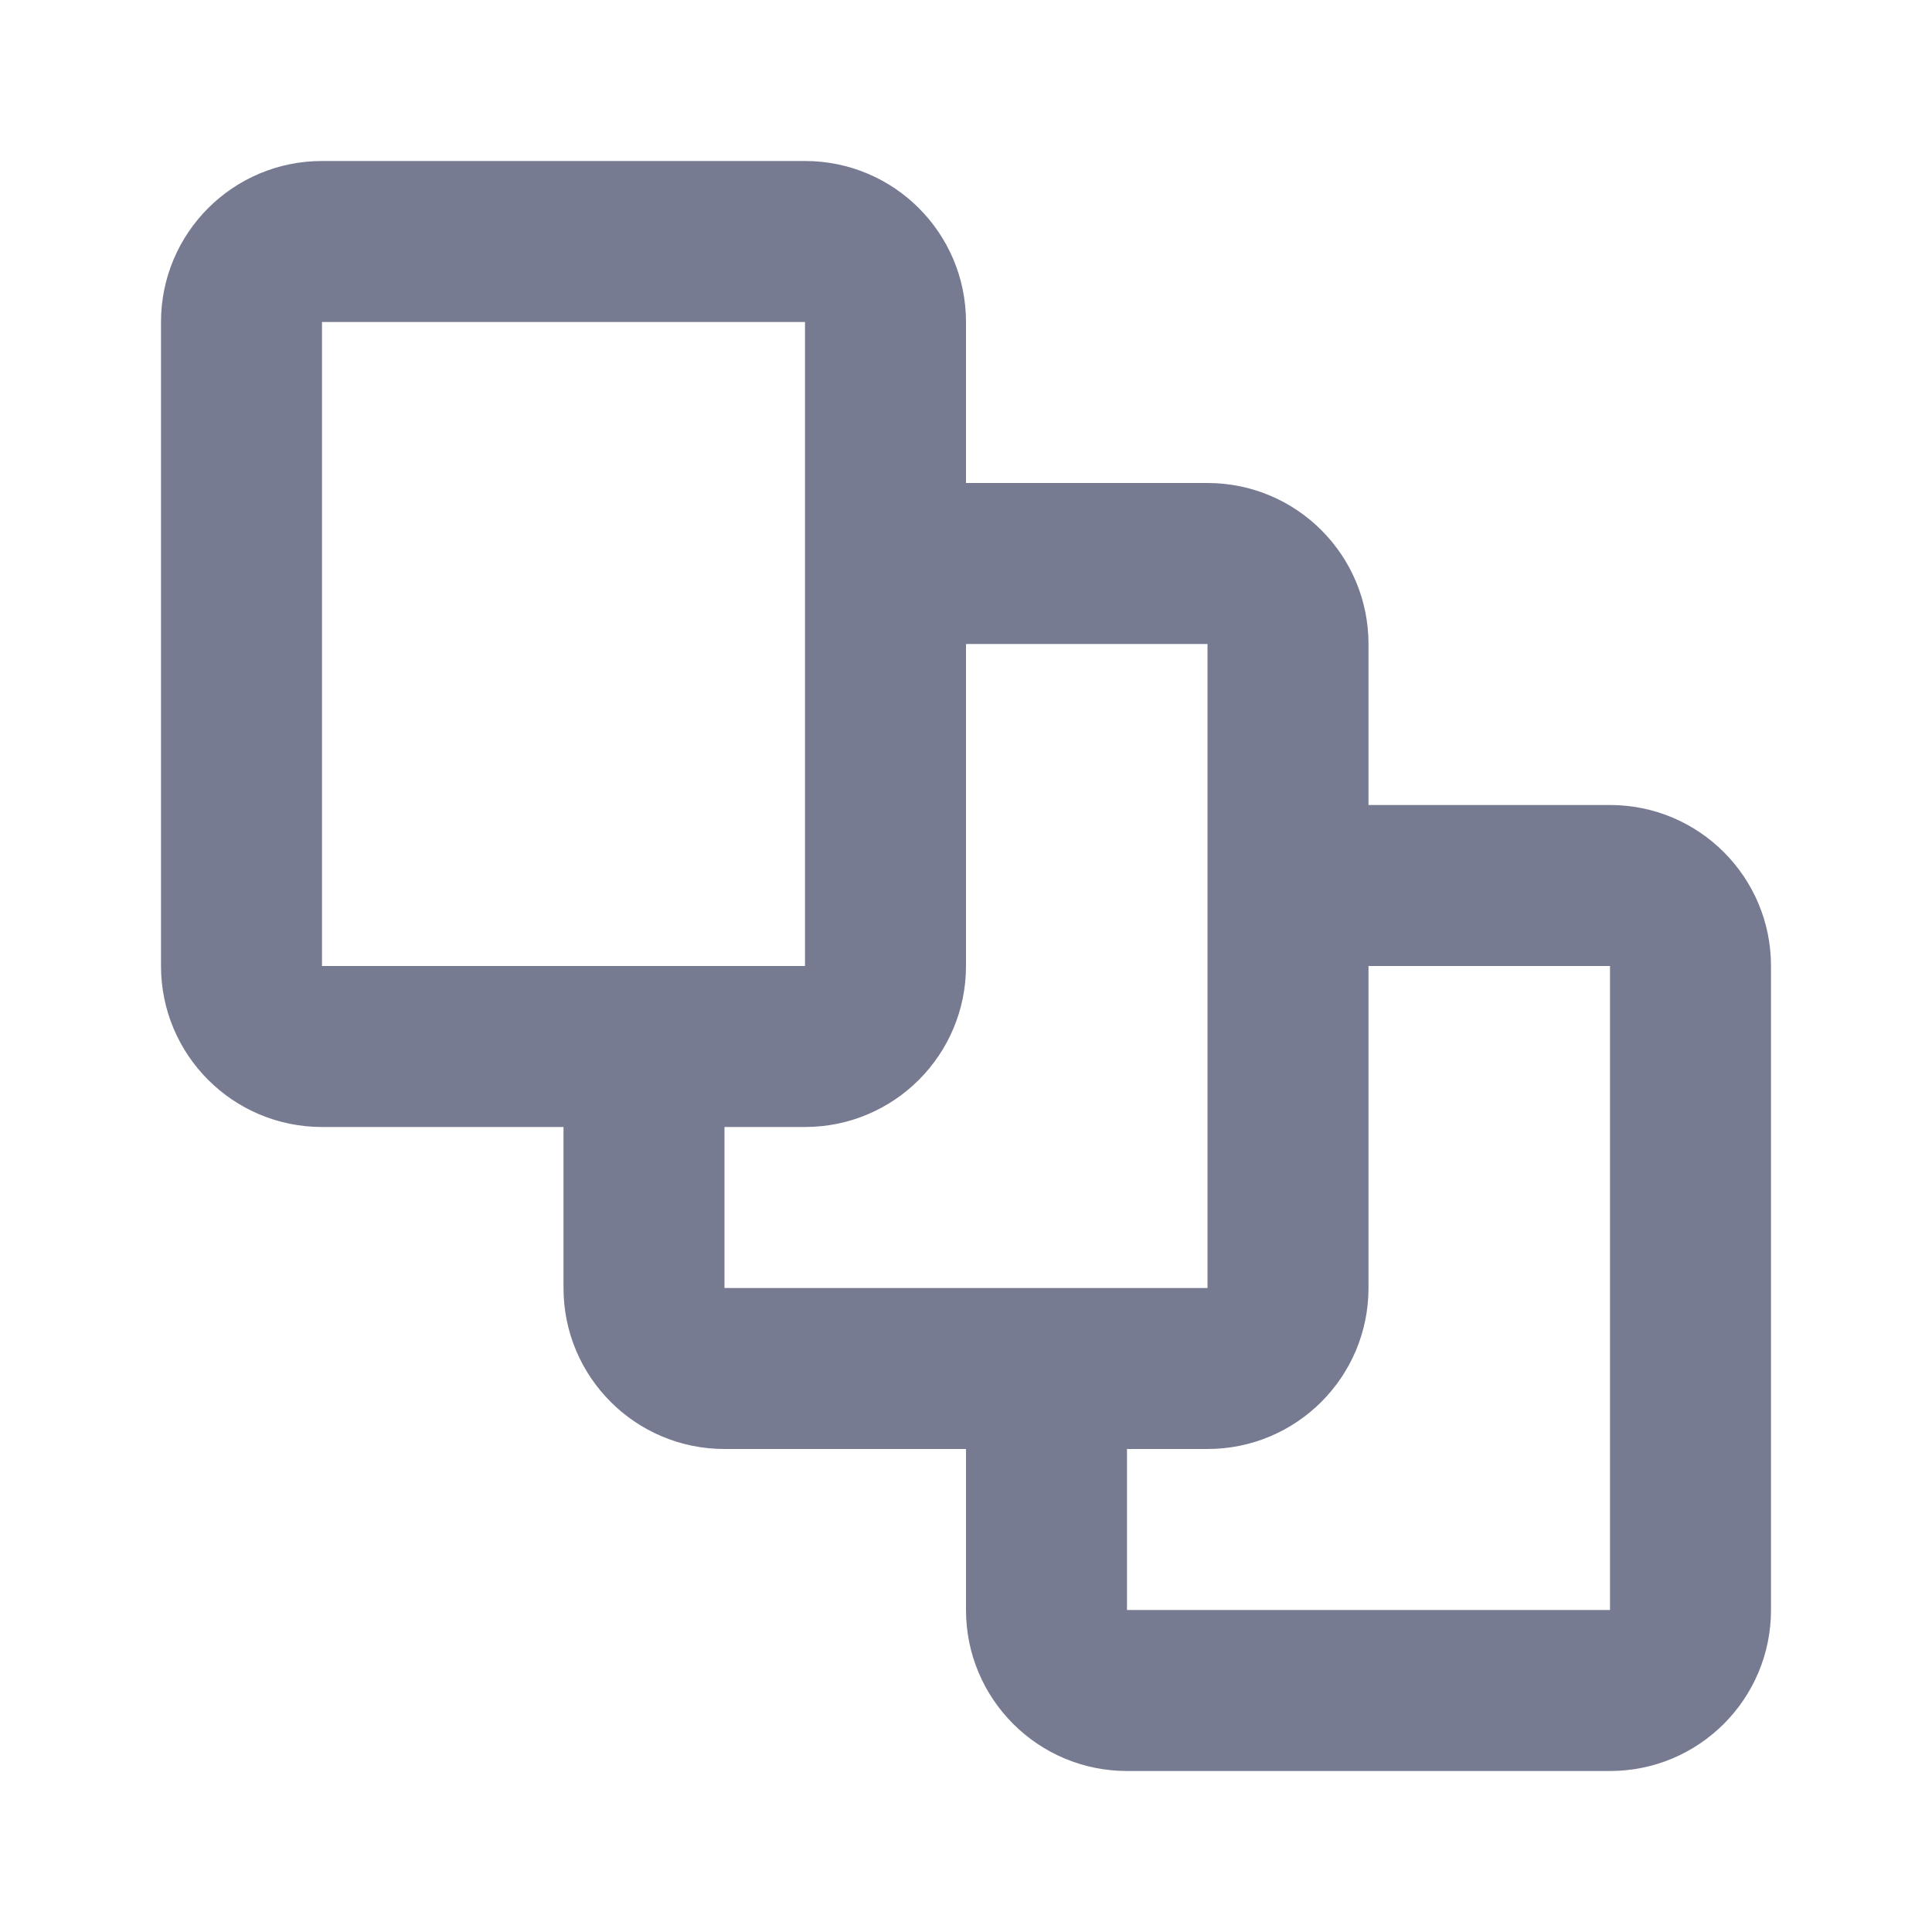<svg width="24" height="24" viewBox="0 0 24 24" fill="none" xmlns="http://www.w3.org/2000/svg">
<path fill-rule="evenodd" clip-rule="evenodd" d="M2 4C2 2.895 2.895 2 4 2H10C11.105 2 12 2.895 12 4V6H15C16.105 6 17 6.895 17 8V10H20C21.105 10 22 10.895 22 12V20C22 21.105 21.105 22 20 22H14C12.895 22 12 21.105 12 20V18H9C7.895 18 7 17.105 7 16V14H4C2.895 14 2 13.105 2 12V4ZM14 18V20H20V12H17V16C17 17.105 16.105 18 15 18H14ZM15 11V16H13H9V14H10C11.105 14 12 13.105 12 12V8H15V11ZM10 4V7V12H8H4V4L10 4Z" fill="#777B92"/>
</svg>
